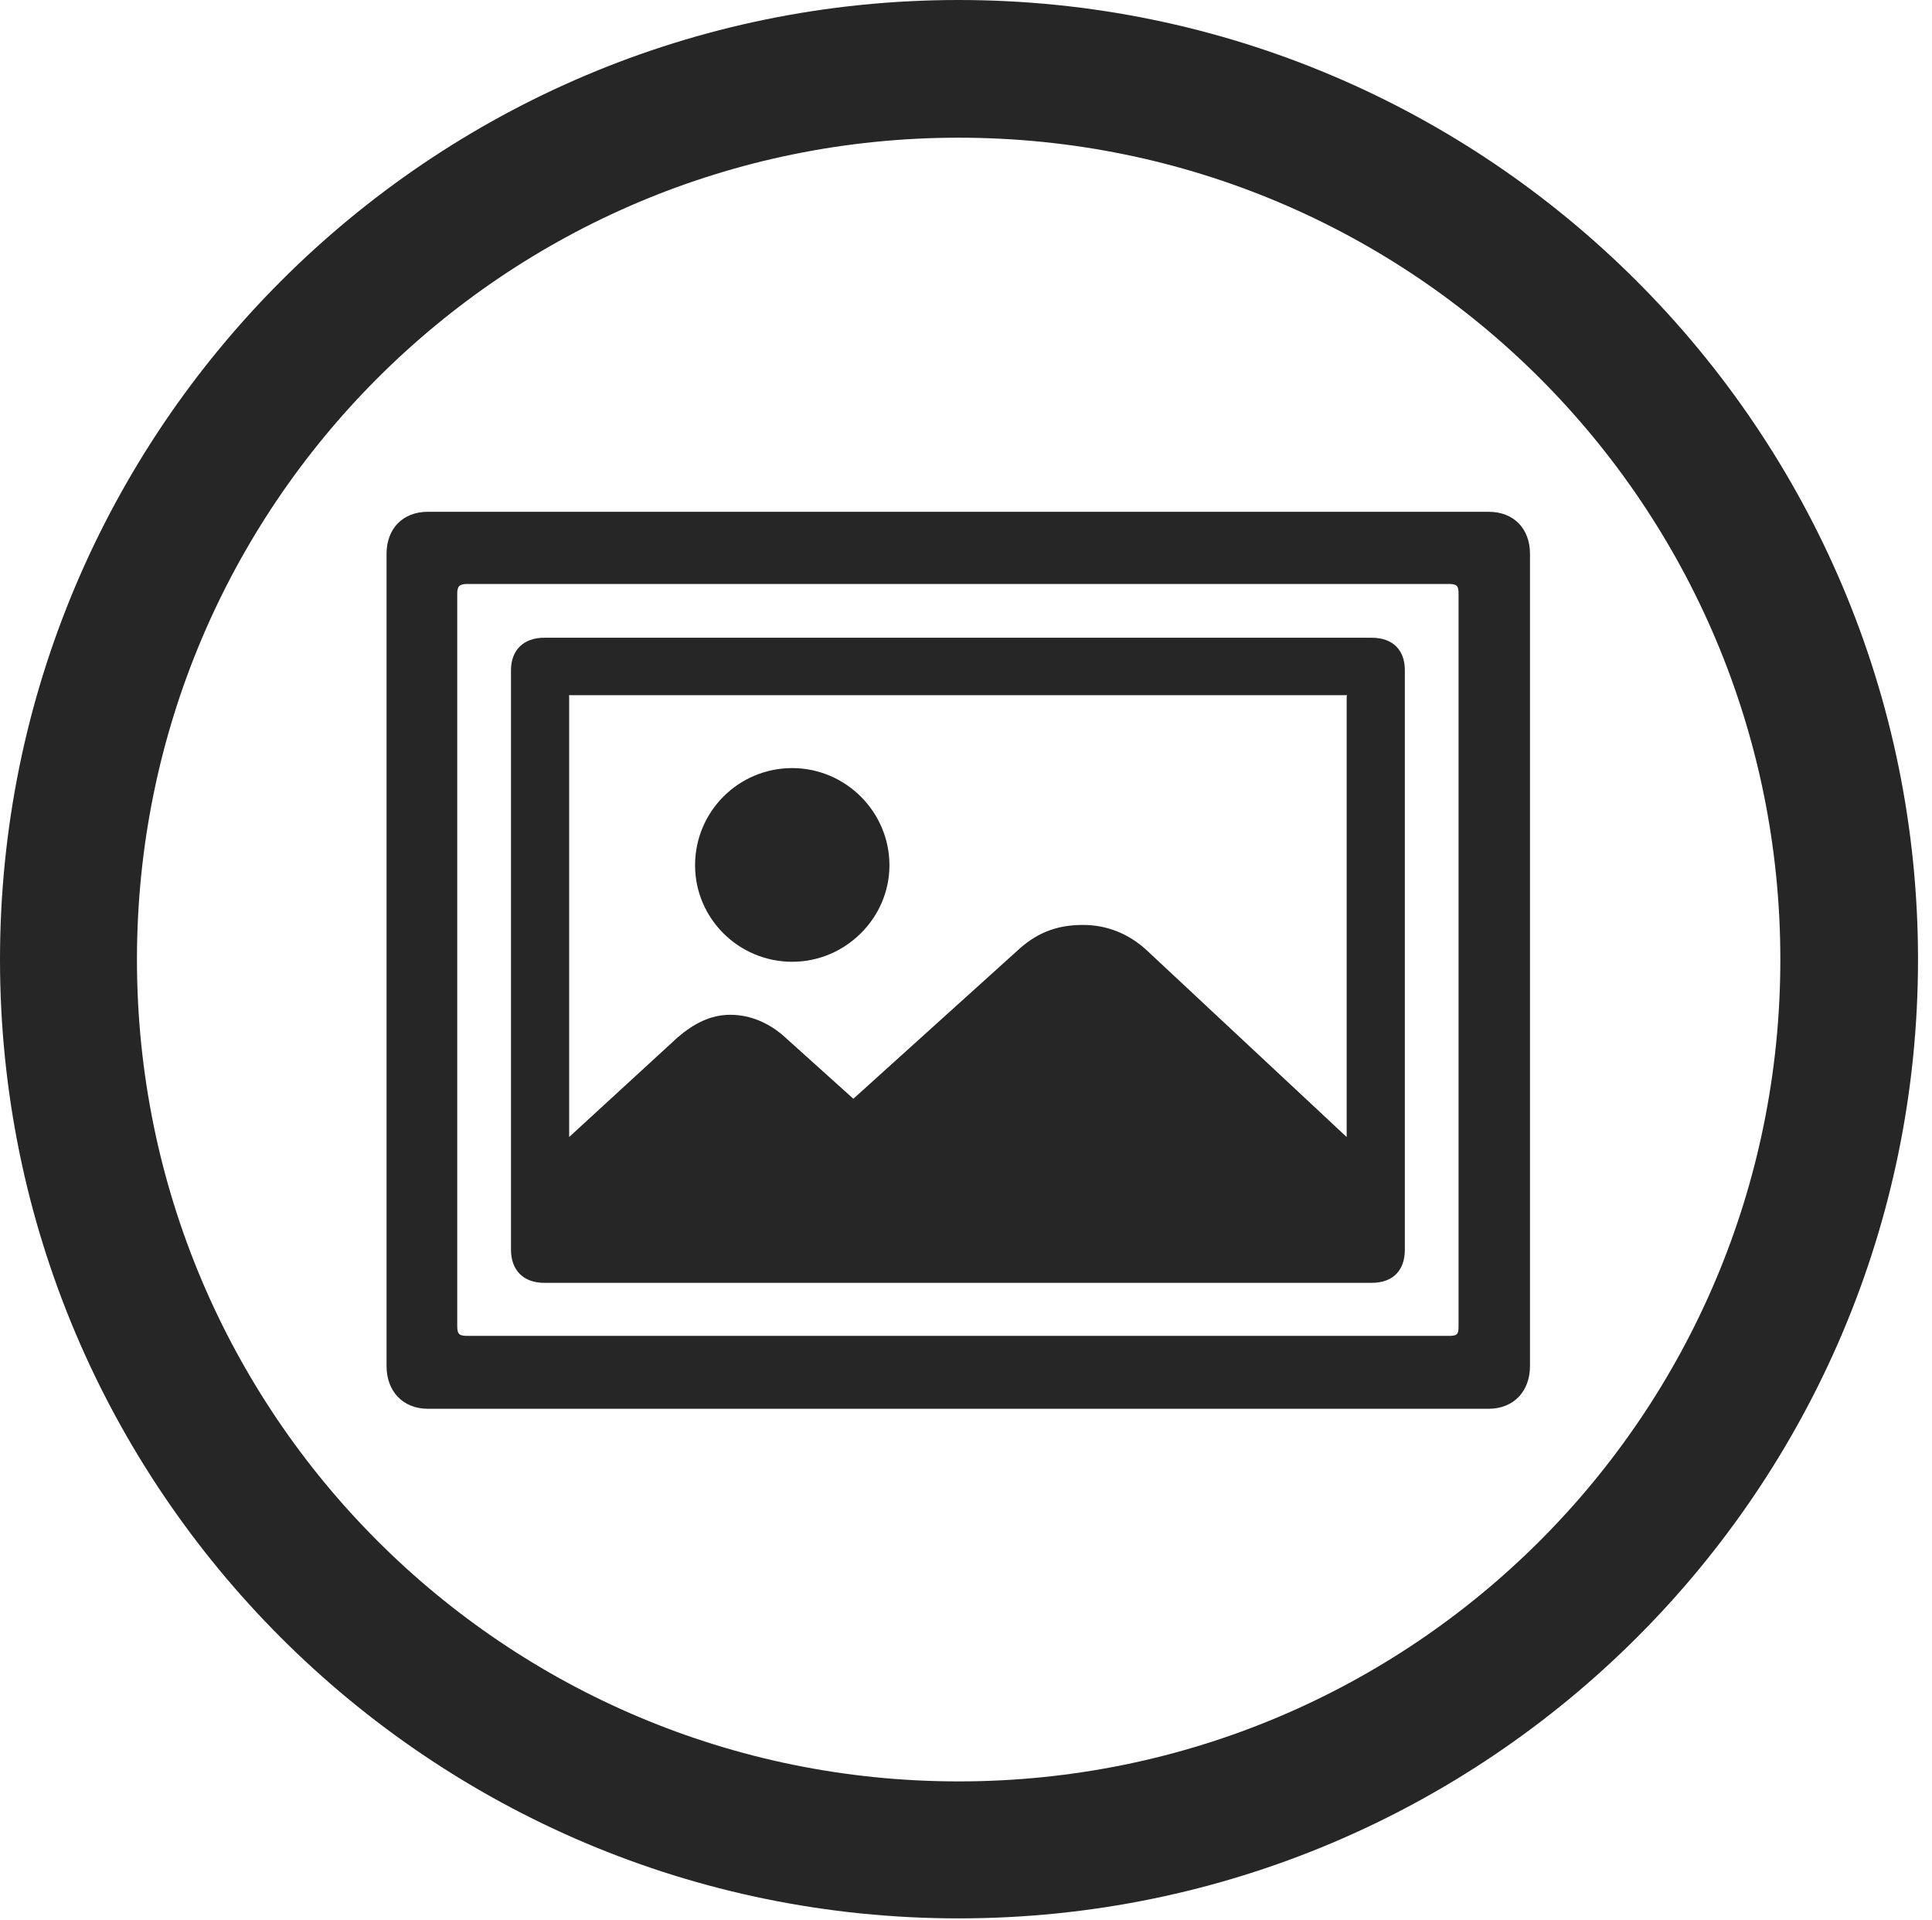 <?xml version="1.0" encoding="UTF-8"?>
<!--Generator: Apple Native CoreSVG 326-->
<!DOCTYPE svg
PUBLIC "-//W3C//DTD SVG 1.1//EN"
       "http://www.w3.org/Graphics/SVG/1.1/DTD/svg11.dtd">
<svg version="1.1" xmlns="http://www.w3.org/2000/svg" xmlns:xlink="http://www.w3.org/1999/xlink" viewBox="0 0 51.25 50.918">
 <g>
  <rect height="50.918" opacity="0" width="51.25" x="0" y="0"/>
  <path d="M25.43 50.879C39.473 50.879 50.879 39.492 50.879 25.449C50.879 11.406 39.473 0 25.43 0C11.387 0 0 11.406 0 25.449C0 39.492 11.387 50.879 25.43 50.879ZM25.43 47.246C13.379 47.246 3.633 37.5 3.633 25.449C3.633 13.398 13.379 3.652 25.43 3.652C37.48 3.652 47.227 13.398 47.227 25.449C47.227 37.5 37.48 47.246 25.43 47.246Z" fill="black" fill-opacity="0.85"/>
  <path d="M11.348 13.574C10.684 13.574 10.254 14.023 10.254 14.688L10.254 36.23C10.254 36.895 10.684 37.363 11.348 37.363L39.492 37.363C40.156 37.363 40.586 36.895 40.586 36.23L40.586 14.688C40.586 14.023 40.156 13.574 39.492 13.574ZM12.129 35.176L12.129 15.742C12.129 15.547 12.188 15.488 12.402 15.488L38.438 15.488C38.652 15.488 38.691 15.547 38.691 15.742L38.691 35.176C38.691 35.391 38.652 35.43 38.438 35.43L12.402 35.43C12.188 35.43 12.129 35.391 12.129 35.176ZM13.555 33.145C13.555 33.691 13.887 34.023 14.434 34.023L36.387 34.023C36.953 34.023 37.266 33.691 37.266 33.145L37.266 17.773C37.266 17.246 36.953 16.914 36.387 16.914L14.434 16.914C13.887 16.914 13.555 17.246 13.555 17.773ZM15.098 30.156L15.098 18.496C15.098 18.398 15.098 18.438 15.117 18.438L35.703 18.438C35.762 18.438 35.723 18.398 35.723 18.496L35.723 30.156L30.41 25.195C29.922 24.746 29.336 24.531 28.73 24.531C28.086 24.531 27.559 24.707 27.051 25.156L22.637 29.141L20.879 27.559C20.449 27.148 19.922 26.914 19.375 26.914C18.848 26.914 18.398 27.148 17.969 27.52ZM18.438 22.949C18.438 24.355 19.59 25.508 21.016 25.508C22.422 25.508 23.594 24.355 23.594 22.949C23.594 21.523 22.422 20.371 21.016 20.371C19.59 20.371 18.438 21.523 18.438 22.949Z" fill="black" fill-opacity="0.85"/>
 </g>
</svg>
